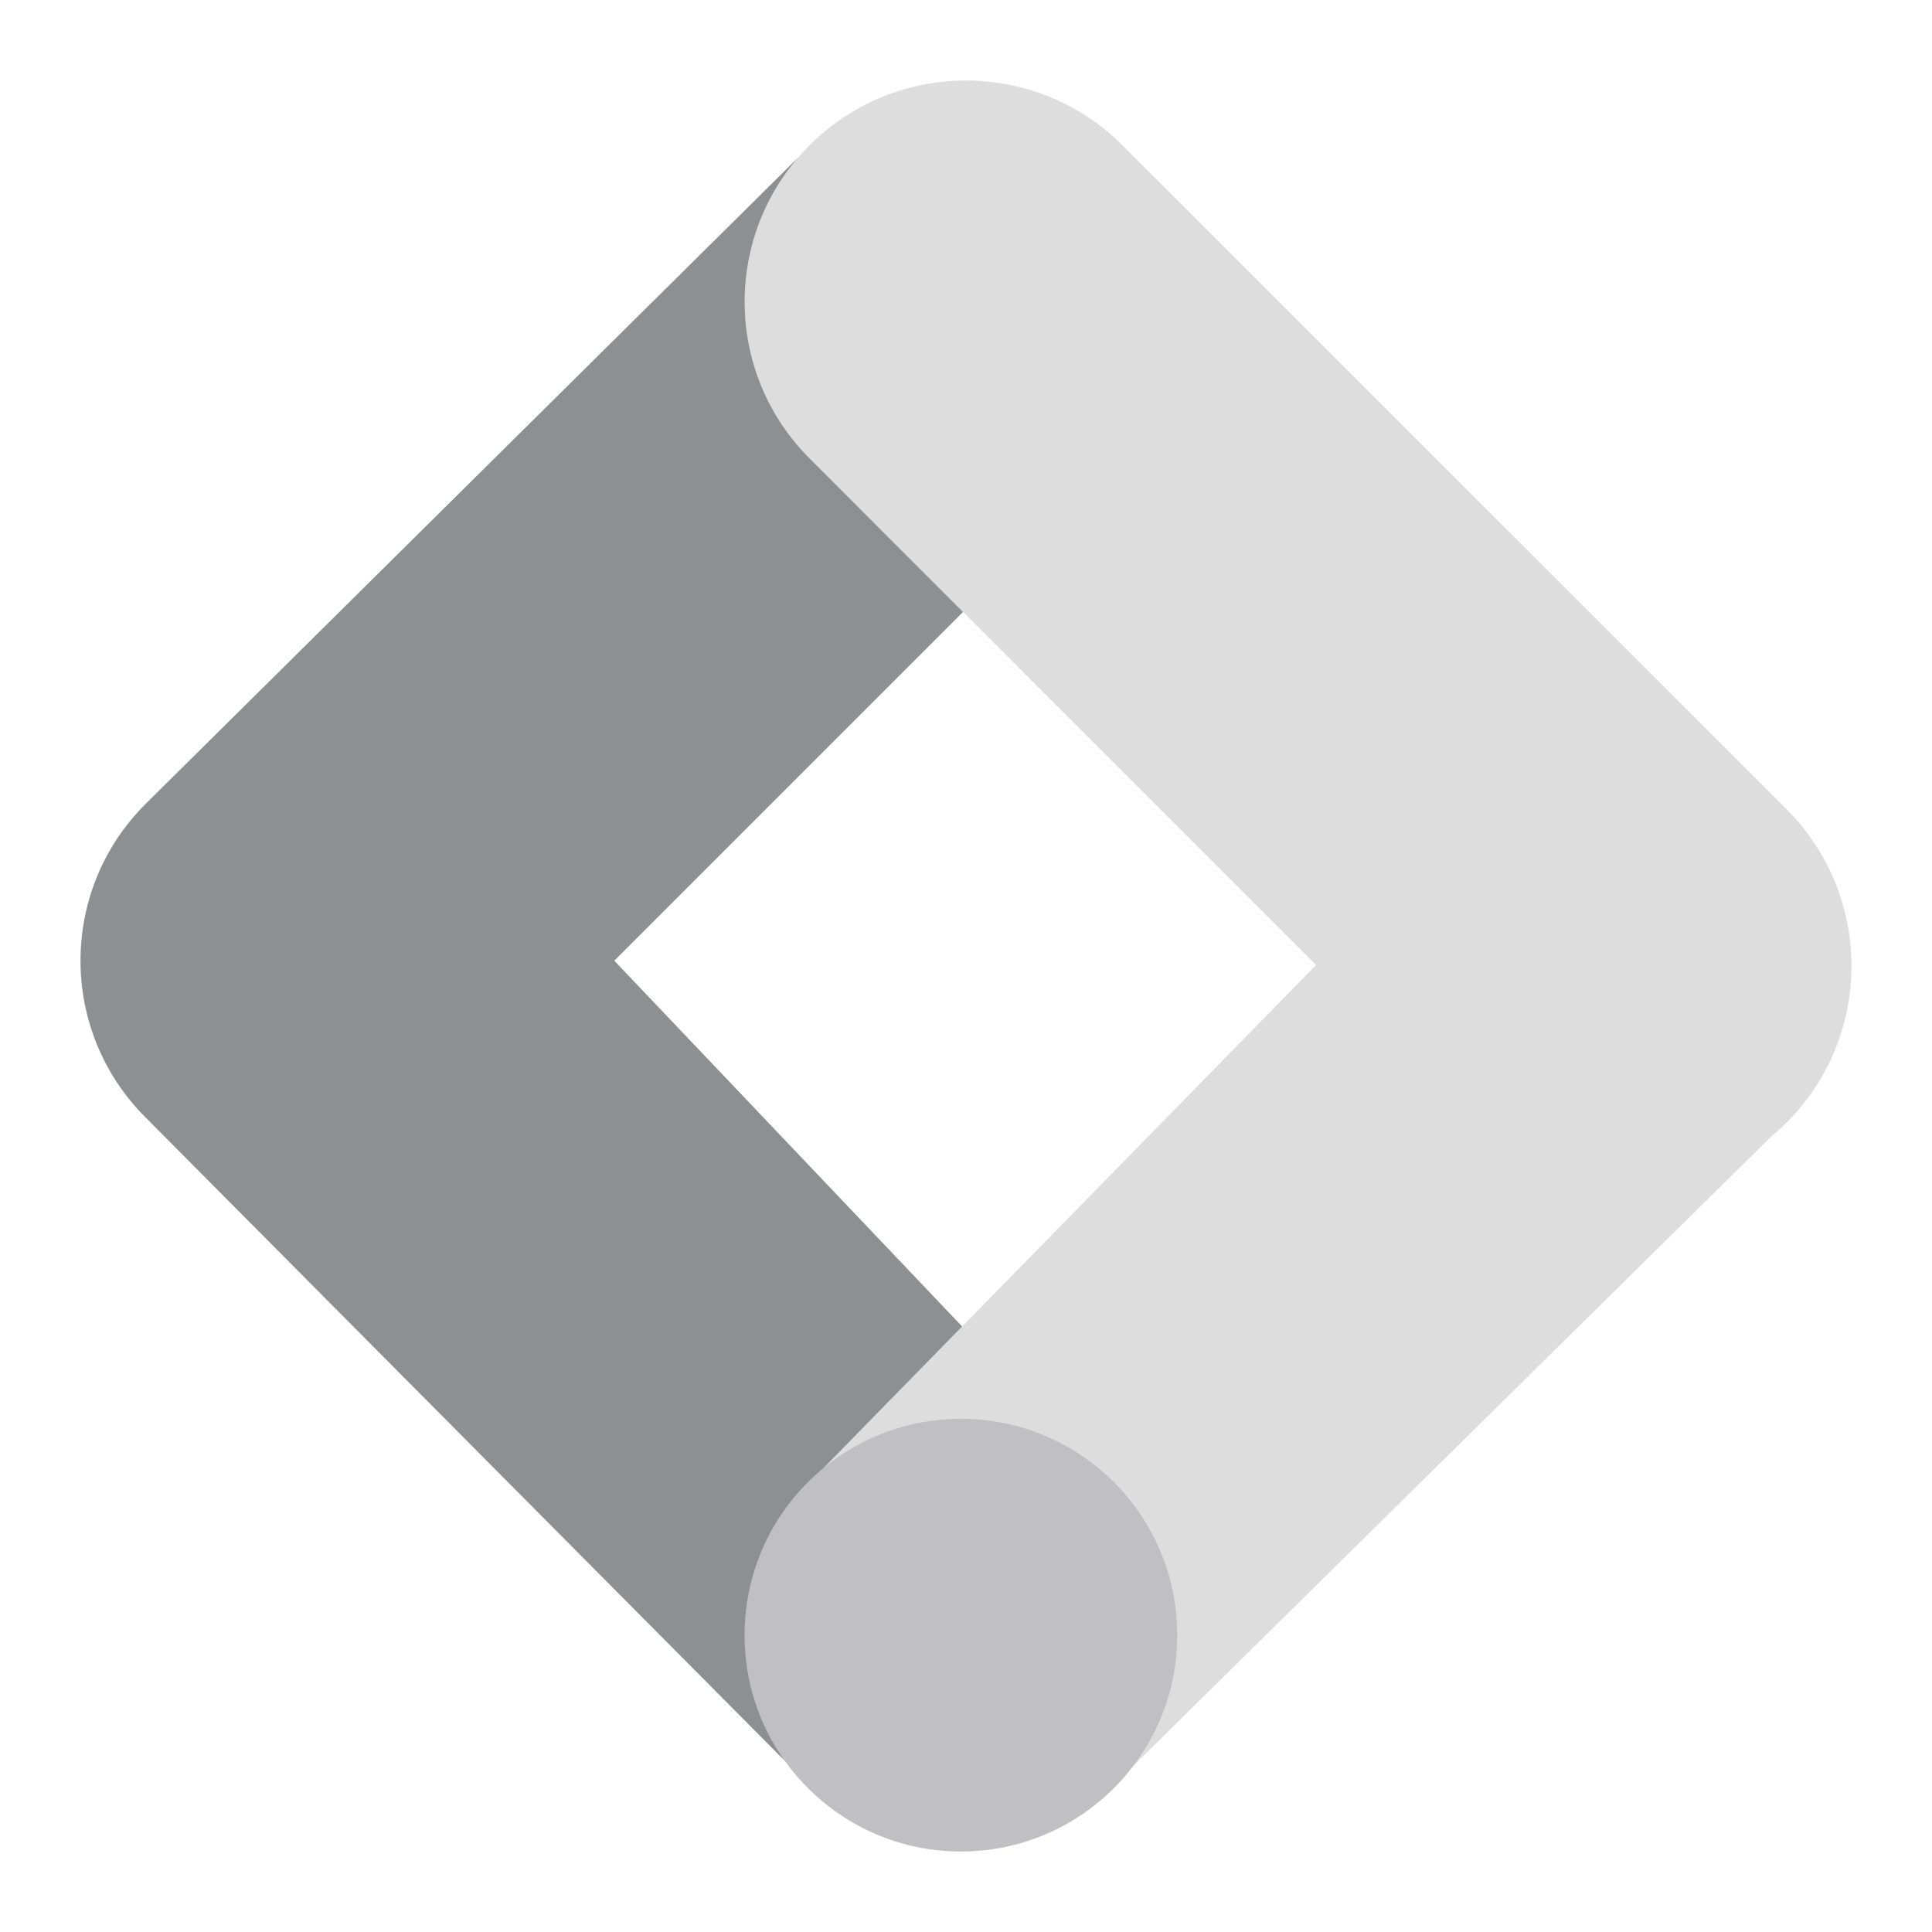 <svg width="24" height="24" viewBox="0 0 24 24" fill="none" xmlns="http://www.w3.org/2000/svg">
<path d="M11.937 23C13.421 23 14.624 21.797 14.624 20.312C14.624 18.828 13.421 17.625 11.937 17.625C10.453 17.625 9.25 18.828 9.25 20.312C9.25 21.797 10.453 23 11.937 23Z" fill="#1D2025" fill-opacity="0.15"/>
<path d="M22.195 10.055L13.944 1.805C12.871 0.732 11.13 0.732 10.056 1.805C8.982 2.879 8.982 4.62 10.056 5.694L16.349 11.988L10.23 18.237C9.631 18.73 9.25 19.477 9.25 20.312C9.25 21.797 10.453 23 11.937 23C12.812 23 13.59 22.581 14.081 21.933L22 14.121C22.067 14.065 22.132 14.007 22.195 13.944C23.268 12.87 23.268 11.129 22.195 10.055Z" fill="#1D2025" fill-opacity="0.15"/>
<path d="M9.748 21.872L1.804 13.877C0.732 12.803 0.732 11.064 1.804 9.991L9.911 1.961C8.984 3.042 9.033 4.671 10.056 5.694L11.963 7.602L7.631 11.934L11.952 16.478L10.23 18.237C9.631 18.73 9.25 19.477 9.25 20.313C9.25 20.894 9.434 21.432 9.748 21.872Z" fill="#1D2025" fill-opacity="0.5"/>
</svg>
